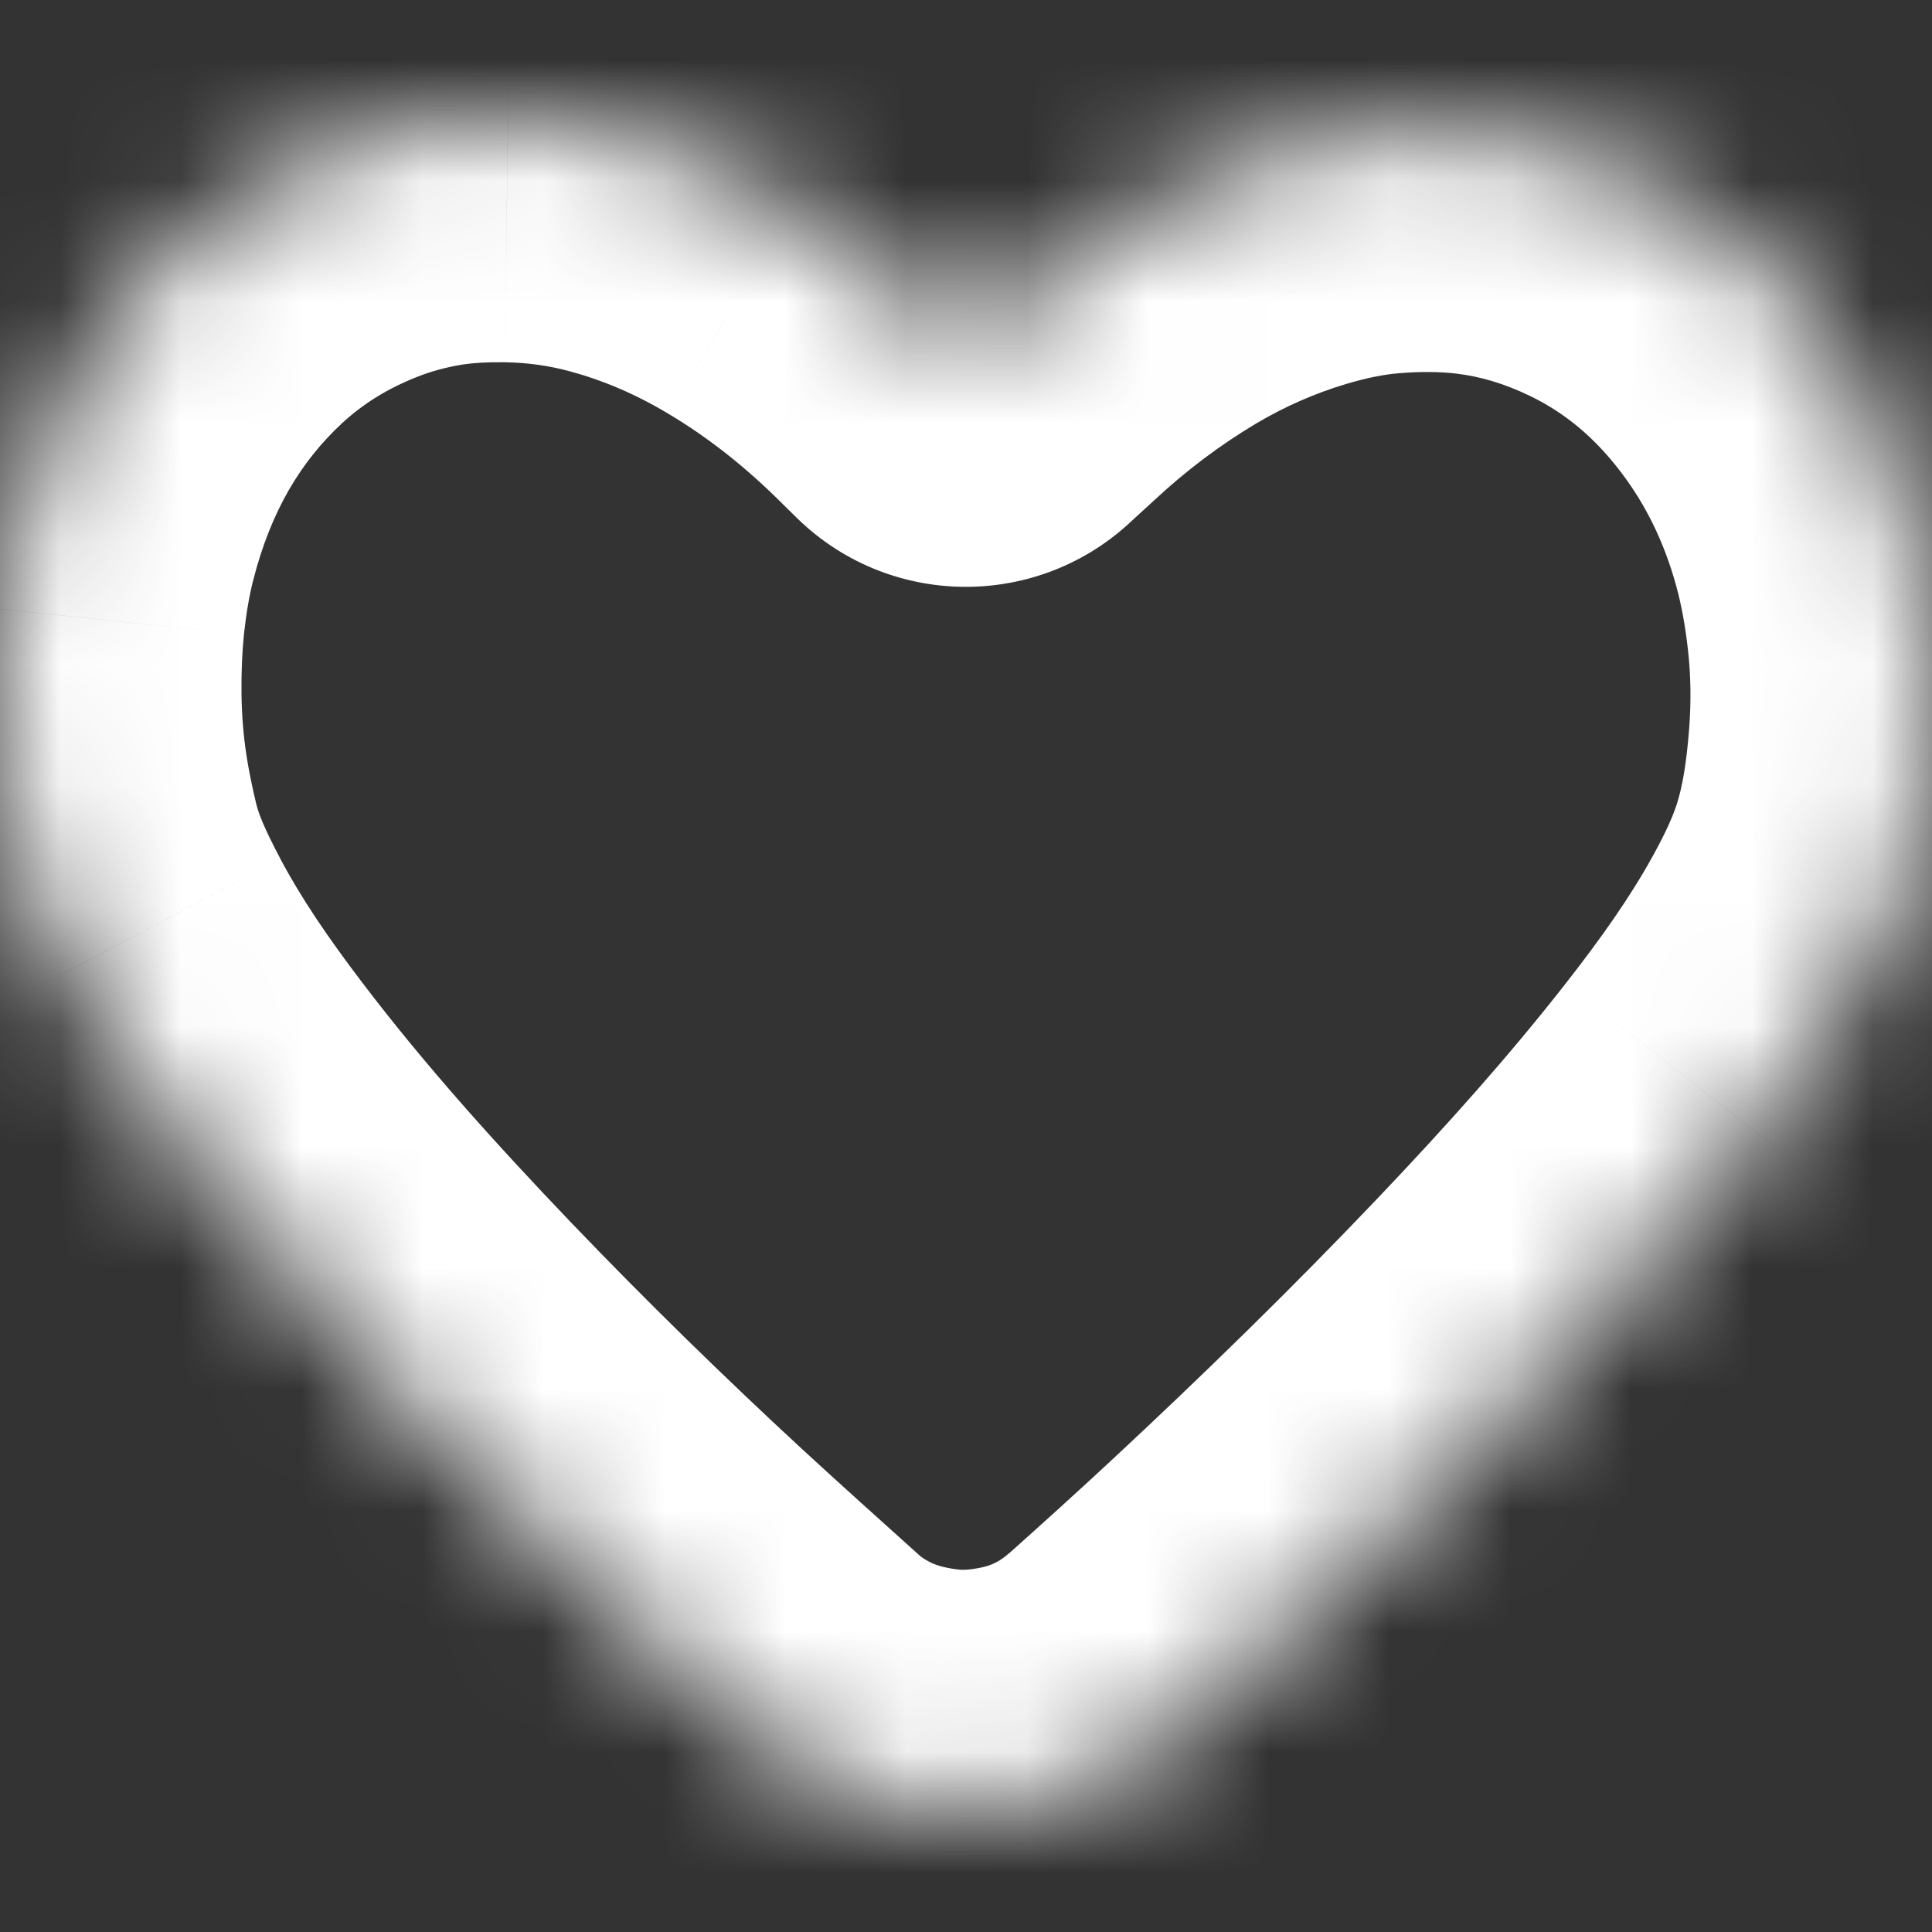 <svg width="16" height="16" viewBox="0 0 16 16" fill="none" xmlns="http://www.w3.org/2000/svg">
<rect x="0" y="0" width="16" height="16" fill="#333333" stroke="none"/>
<mask id="path-1-inside-1_2701_18466" fill="white">
<path fill-rule="evenodd" clip-rule="evenodd" d="M7.999 2.86C8.068 2.796 8.133 2.738 8.196 2.679C8.56 2.339 8.954 2.043 9.378 1.79C9.756 1.565 10.155 1.39 10.573 1.264C10.85 1.181 11.132 1.121 11.419 1.098C11.71 1.073 12.001 1.073 12.293 1.107C12.732 1.159 13.149 1.288 13.548 1.482C14.133 1.766 14.62 2.177 15.019 2.704C15.384 3.185 15.644 3.723 15.807 4.311C15.884 4.588 15.934 4.87 15.966 5.157C16.005 5.5 16.01 5.843 15.983 6.185C15.955 6.548 15.905 6.909 15.795 7.257C15.707 7.537 15.581 7.797 15.442 8.051C15.182 8.522 14.871 8.956 14.542 9.376C14.018 10.046 13.453 10.676 12.869 11.29C12.121 12.077 11.345 12.835 10.551 13.572C10.266 13.837 9.978 14.097 9.688 14.356C9.355 14.653 8.971 14.847 8.542 14.938C8.255 14.998 7.966 15.019 7.672 14.981C7.359 14.941 7.061 14.857 6.779 14.712C6.597 14.618 6.427 14.503 6.272 14.364C5.944 14.068 5.615 13.773 5.29 13.473C4.602 12.84 3.934 12.185 3.286 11.508C2.626 10.819 1.987 10.11 1.406 9.345C1.093 8.933 0.798 8.509 0.554 8.047C0.401 7.757 0.26 7.461 0.181 7.138C0.135 6.95 0.095 6.759 0.066 6.567C0.025 6.304 0.004 6.037 0 5.77C-0.002 5.528 0.006 5.287 0.031 5.047C0.057 4.797 0.097 4.552 0.159 4.31C0.388 3.415 0.815 2.645 1.483 2.03C1.846 1.695 2.256 1.445 2.708 1.266C2.97 1.161 3.24 1.088 3.517 1.044C3.745 1.008 3.976 0.997 4.207 1.001C4.553 1.005 4.894 1.052 5.228 1.141C5.698 1.266 6.142 1.459 6.563 1.71C7.051 2.002 7.494 2.357 7.899 2.763C7.931 2.795 7.963 2.825 7.999 2.86Z"/>
</mask>
<path d="M6.648 1.384C5.833 2.13 5.778 3.395 6.523 4.21C7.269 5.025 8.534 5.081 9.349 4.335L6.648 1.384ZM8.196 2.679L9.56 4.142L9.56 4.142L8.196 2.679ZM9.378 1.79L10.4 3.509L10.4 3.509L9.378 1.79ZM10.573 1.264L11.148 3.18L11.148 3.18L10.573 1.264ZM11.419 1.098L11.584 3.091L11.584 3.091L11.419 1.098ZM12.293 1.107L12.06 3.094L12.06 3.094L12.293 1.107ZM13.548 1.482L12.675 3.281L12.675 3.281L13.548 1.482ZM15.019 2.704L13.426 3.913L13.426 3.913L15.019 2.704ZM15.807 4.311L13.88 4.846L13.88 4.846L15.807 4.311ZM15.966 5.157L17.954 4.933L17.954 4.933L15.966 5.157ZM15.983 6.185L17.977 6.339V6.339L15.983 6.185ZM15.795 7.257L17.702 7.859L17.702 7.859L15.795 7.257ZM15.442 8.051L13.689 7.087L13.689 7.087L15.442 8.051ZM14.542 9.376L16.118 10.609L16.118 10.608L14.542 9.376ZM12.869 11.29L11.42 9.912L11.42 9.912L12.869 11.29ZM10.551 13.572L9.189 12.108L9.189 12.108L10.551 13.572ZM9.688 14.356L11.019 15.849L11.019 15.849L9.688 14.356ZM8.542 14.938L8.129 12.981L8.129 12.981L8.542 14.938ZM7.672 14.981L7.926 12.997L7.926 12.997L7.672 14.981ZM6.779 14.712L5.863 16.489L5.863 16.49L6.779 14.712ZM6.272 14.364L4.935 15.851L4.935 15.851L6.272 14.364ZM5.29 13.473L6.645 12.003L6.645 12.003L5.29 13.473ZM3.286 11.508L4.73 10.125L4.73 10.125L3.286 11.508ZM1.406 9.345L-0.187 10.555L-0.187 10.555L1.406 9.345ZM0.554 8.047L2.322 7.113L2.322 7.112L0.554 8.047ZM0.181 7.138L2.123 6.661L2.123 6.661L0.181 7.138ZM0.066 6.567L2.042 6.262L2.042 6.262L0.066 6.567ZM0 5.77L-1.999 5.792L-1.999 5.792L0 5.77ZM0.031 5.047L2.02 5.256L2.02 5.255L0.031 5.047ZM0.159 4.31L-1.779 3.815L-1.779 3.815L0.159 4.31ZM1.483 2.03L2.838 3.5L2.838 3.5L1.483 2.03ZM2.708 1.266L1.968 -0.593L1.968 -0.592L2.708 1.266ZM3.517 1.044L3.83 3.019L3.83 3.019L3.517 1.044ZM4.207 1.001L4.179 3L4.18 3L4.207 1.001ZM5.228 1.141L5.745 -0.791L5.745 -0.791L5.228 1.141ZM6.563 1.71L7.59 -0.006L7.589 -0.006L6.563 1.71ZM7.899 2.763L6.484 4.176L6.485 4.177L7.899 2.763ZM6.604 4.294C7.396 5.064 8.663 5.046 9.433 4.254C10.203 3.462 10.185 2.196 9.393 1.426L6.604 4.294ZM9.349 4.335C9.403 4.285 9.488 4.209 9.56 4.142L6.832 1.216C6.777 1.267 6.734 1.306 6.648 1.384L9.349 4.335ZM9.56 4.142C9.823 3.897 10.102 3.687 10.4 3.509L8.356 0.071C7.805 0.398 7.298 0.782 6.832 1.217L9.56 4.142ZM10.4 3.509C10.639 3.367 10.887 3.258 11.148 3.18L9.998 -0.651C9.421 -0.478 8.873 -0.236 8.356 0.071L10.4 3.509ZM11.148 3.18C11.322 3.128 11.464 3.101 11.584 3.091L11.254 -0.896C10.799 -0.858 10.378 -0.765 9.998 -0.651L11.148 3.18ZM11.584 3.091C11.767 3.076 11.922 3.078 12.06 3.094L12.525 -0.879C12.08 -0.931 11.654 -0.929 11.254 -0.896L11.584 3.091ZM12.06 3.094C12.255 3.117 12.457 3.175 12.675 3.281L14.422 -0.317C13.841 -0.599 13.208 -0.799 12.525 -0.879L12.06 3.094ZM12.675 3.281C12.956 3.418 13.203 3.618 13.426 3.913L16.613 1.495C16.037 0.736 15.309 0.114 14.422 -0.317L12.675 3.281ZM13.426 3.913C13.629 4.18 13.78 4.486 13.88 4.846L17.735 3.776C17.508 2.959 17.139 2.189 16.613 1.495L13.426 3.913ZM13.88 4.846C13.923 5.001 13.956 5.176 13.979 5.382L17.954 4.933C17.912 4.565 17.845 4.176 17.735 3.776L13.88 4.846ZM13.979 5.382C14.003 5.594 14.006 5.81 13.989 6.032L17.977 6.339C18.013 5.876 18.007 5.407 17.954 4.933L13.979 5.382ZM13.989 6.032C13.967 6.321 13.933 6.512 13.888 6.655L17.702 7.859C17.877 7.305 17.944 6.776 17.977 6.339L13.989 6.032ZM13.888 6.655C13.855 6.758 13.798 6.889 13.689 7.087L17.194 9.015C17.365 8.704 17.558 8.315 17.702 7.859L13.888 6.655ZM13.689 7.087C13.503 7.425 13.265 7.763 12.967 8.144L16.118 10.608C16.477 10.149 16.861 9.62 17.194 9.014L13.689 7.087ZM12.967 8.144C12.497 8.745 11.979 9.324 11.42 9.912L14.319 12.667C14.926 12.029 15.54 11.348 16.118 10.609L12.967 8.144ZM11.42 9.912C10.705 10.664 9.959 11.392 9.189 12.108L11.913 15.037C12.73 14.278 13.536 13.491 14.319 12.667L11.42 9.912ZM9.189 12.108C8.919 12.359 8.641 12.61 8.358 12.863L11.019 15.849C11.315 15.585 11.614 15.315 11.913 15.037L9.189 12.108ZM8.358 12.862C8.281 12.931 8.212 12.963 8.129 12.981L8.955 16.895C9.729 16.731 10.429 16.375 11.019 15.849L8.358 12.862ZM8.129 12.981C8.021 13.004 7.96 13.002 7.926 12.997L7.419 16.965C7.973 17.036 8.49 16.993 8.955 16.895L8.129 12.981ZM7.926 12.997C7.807 12.982 7.739 12.957 7.695 12.934L5.863 16.49C6.383 16.758 6.912 16.9 7.419 16.965L7.926 12.997ZM7.696 12.934C7.655 12.913 7.628 12.894 7.609 12.876L4.935 15.851C5.225 16.111 5.538 16.322 5.863 16.489L7.696 12.934ZM7.61 12.877C7.279 12.579 6.959 12.292 6.645 12.003L3.934 14.944C4.27 15.253 4.609 15.558 4.935 15.851L7.61 12.877ZM6.645 12.003C5.988 11.396 5.349 10.771 4.73 10.125L1.841 12.891C2.519 13.599 3.217 14.283 3.934 14.944L6.645 12.003ZM4.73 10.125C4.095 9.461 3.514 8.814 2.999 8.136L-0.187 10.555C0.459 11.406 1.157 12.176 1.841 12.891L4.73 10.125ZM2.999 8.136C2.716 7.764 2.494 7.437 2.322 7.113L-1.214 8.982C-0.898 9.58 -0.53 10.103 -0.187 10.555L2.999 8.136ZM2.322 7.112C2.188 6.859 2.142 6.738 2.123 6.661L-1.761 7.616C-1.622 8.183 -1.387 8.655 -1.214 8.982L2.322 7.112ZM2.123 6.661C2.089 6.521 2.062 6.388 2.042 6.262L-1.911 6.872C-1.871 7.13 -1.819 7.379 -1.761 7.616L2.123 6.661ZM2.042 6.262C2.016 6.094 2.002 5.922 2 5.747L-1.999 5.792C-1.995 6.153 -1.966 6.513 -1.911 6.872L2.042 6.262ZM2 5.748C1.998 5.565 2.005 5.403 2.02 5.256L-1.958 4.838C-1.993 5.172 -2.003 5.492 -1.999 5.792L2 5.748ZM2.02 5.255C2.039 5.081 2.064 4.933 2.097 4.805L-1.779 3.815C-1.869 4.17 -1.924 4.514 -1.958 4.838L2.02 5.255ZM2.097 4.805C2.242 4.237 2.488 3.823 2.838 3.5L0.128 0.559C-0.859 1.468 -1.466 2.593 -1.779 3.815L2.097 4.805ZM2.838 3.5C3.008 3.344 3.206 3.22 3.447 3.124L1.968 -0.592C1.306 -0.329 0.683 0.047 0.127 0.559L2.838 3.5ZM3.447 3.124C3.569 3.075 3.696 3.041 3.83 3.019L3.204 -0.931C2.784 -0.865 2.371 -0.753 1.968 -0.593L3.447 3.124ZM3.83 3.019C3.914 3.006 4.024 2.998 4.179 3L4.235 -0.999C3.927 -1.004 3.577 -0.99 3.203 -0.931L3.83 3.019ZM4.18 3C4.364 3.003 4.54 3.027 4.712 3.073L5.745 -0.791C5.247 -0.924 4.742 -0.992 4.235 -0.999L4.18 3ZM4.712 3.073C4.991 3.148 5.265 3.264 5.536 3.427L7.589 -0.006C7.02 -0.347 6.405 -0.615 5.745 -0.791L4.712 3.073ZM5.536 3.427C5.867 3.624 6.182 3.873 6.484 4.176L9.314 1.349C8.805 0.84 8.234 0.379 7.59 -0.006L5.536 3.427ZM6.485 4.177C6.529 4.221 6.592 4.281 6.604 4.294L9.393 1.426C9.335 1.369 9.333 1.368 9.314 1.349L6.485 4.177Z" fill="white" mask="url(#path-1-inside-1_2701_18466)"/>
</svg>
